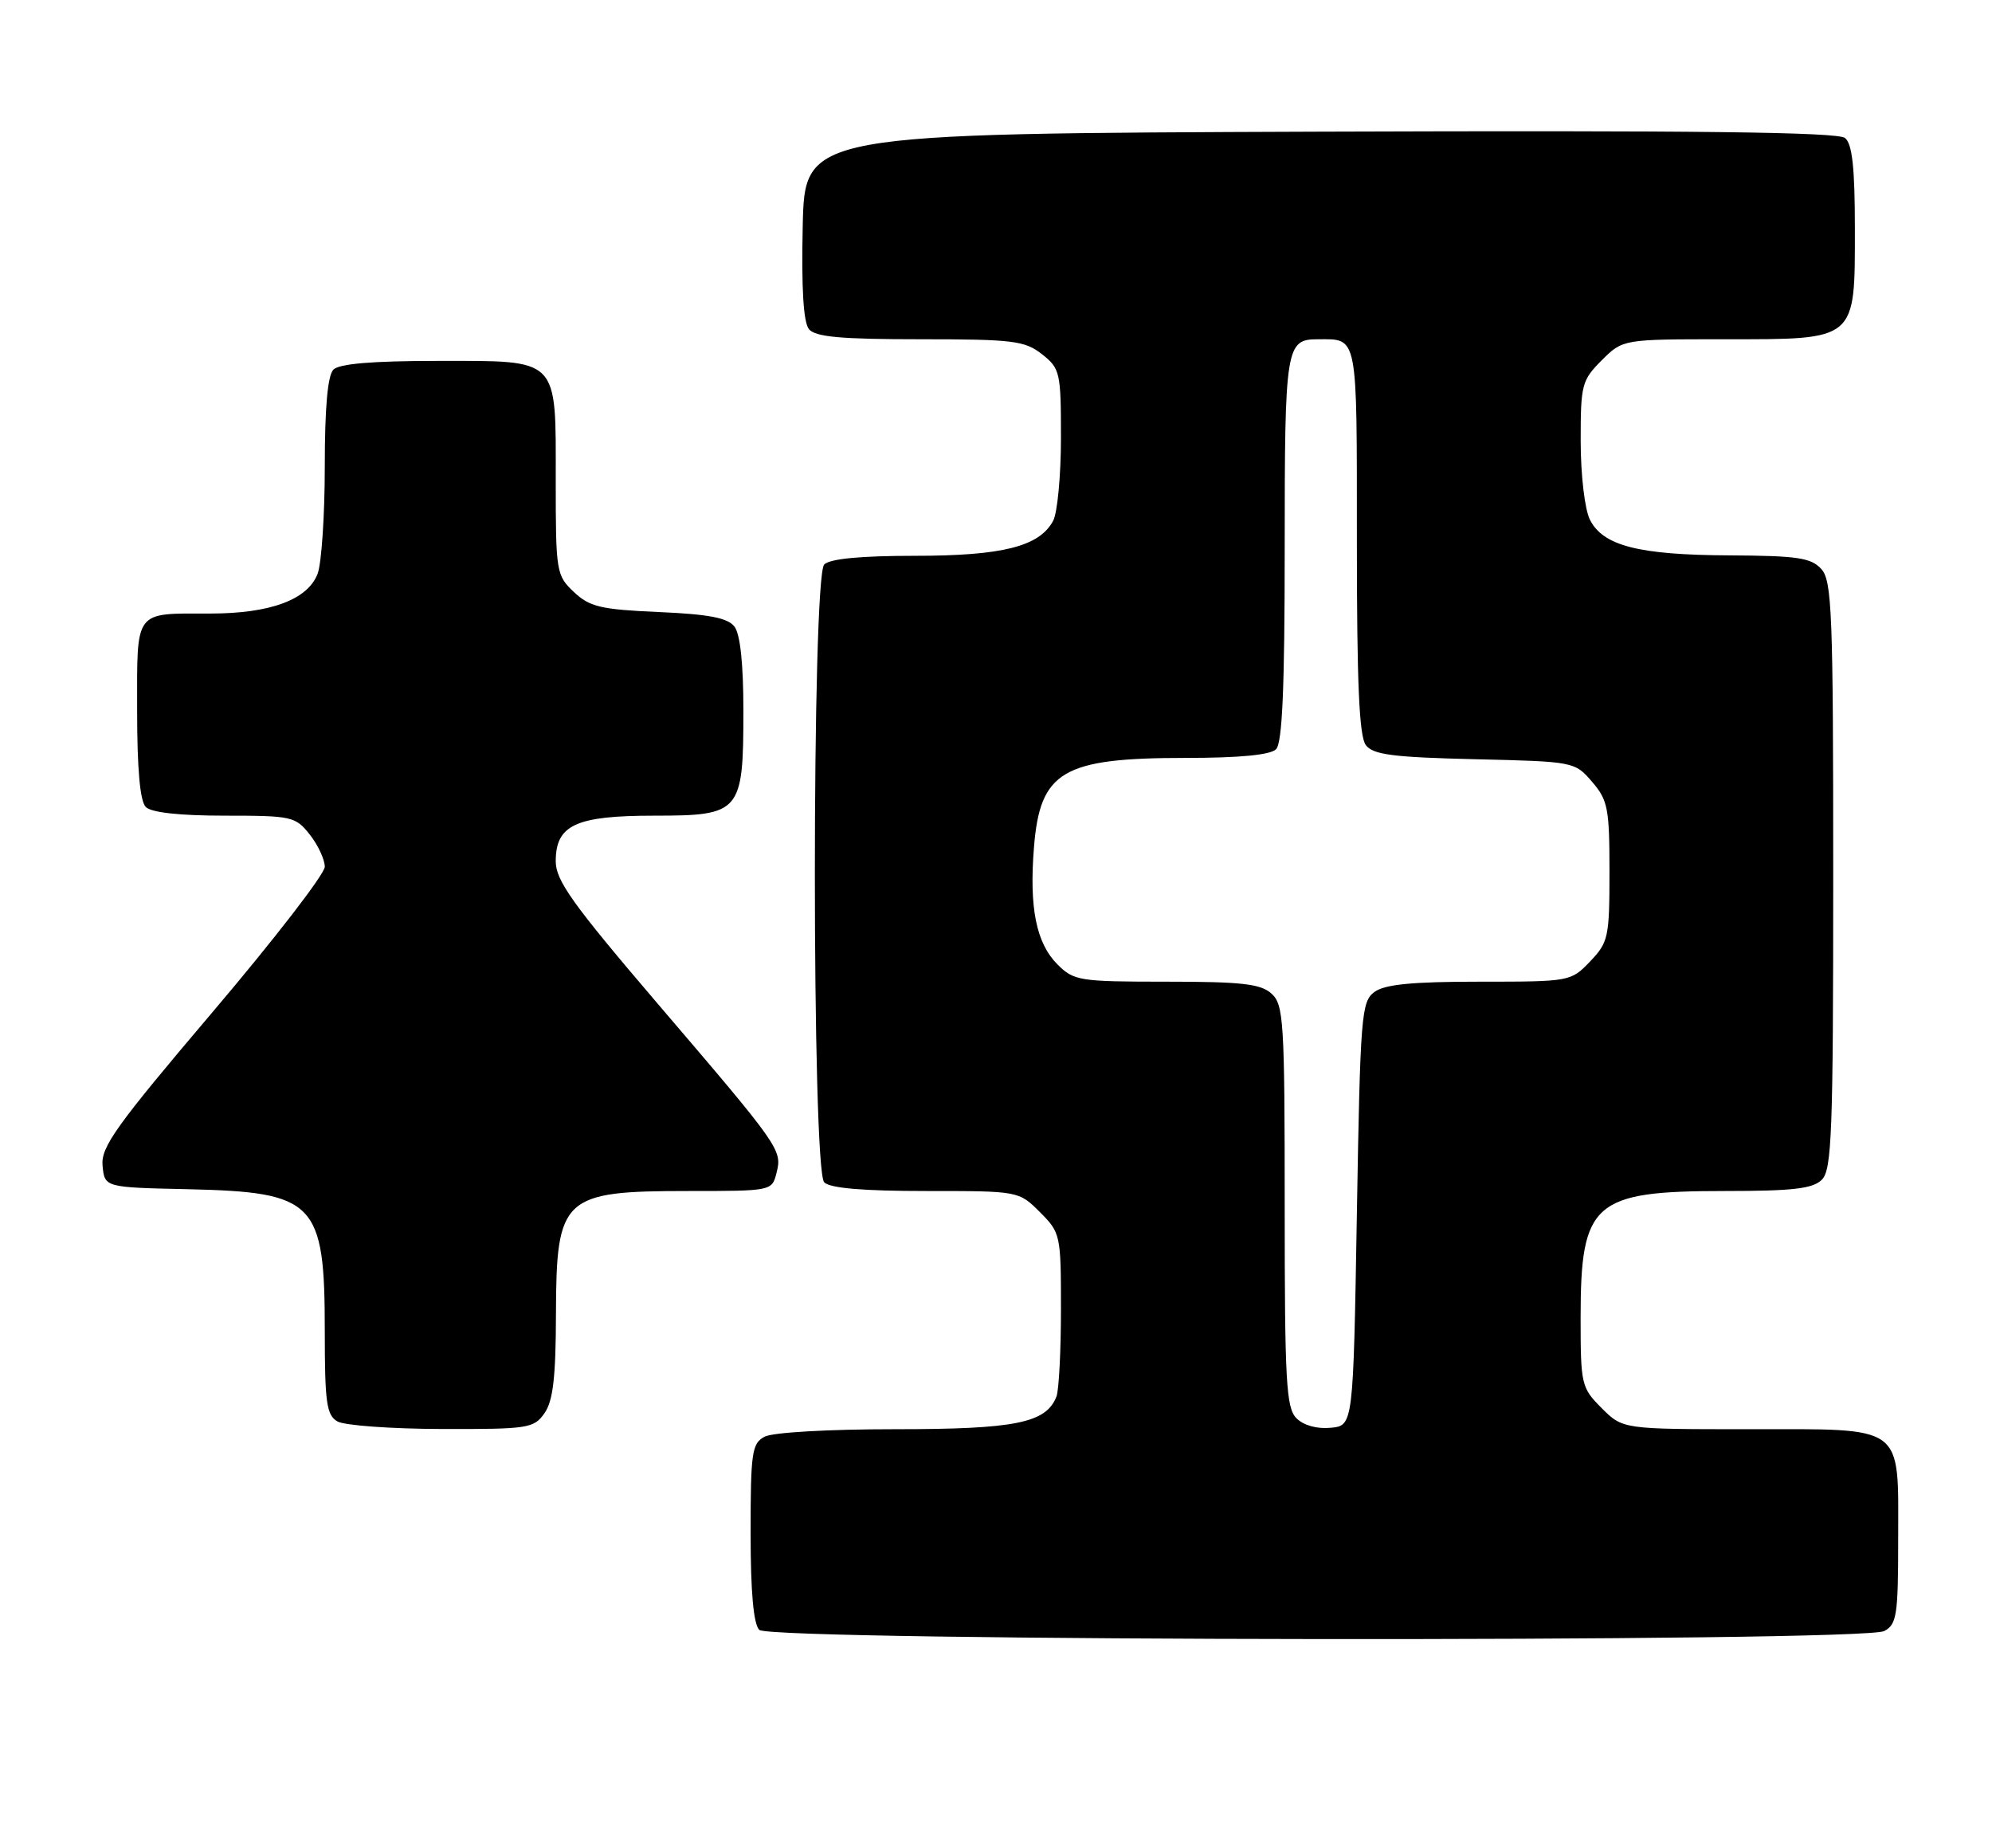 <?xml version="1.0" encoding="UTF-8" standalone="no"?>
<!DOCTYPE svg PUBLIC "-//W3C//DTD SVG 1.1//EN" "http://www.w3.org/Graphics/SVG/1.1/DTD/svg11.dtd" >
<svg xmlns="http://www.w3.org/2000/svg" xmlns:xlink="http://www.w3.org/1999/xlink" version="1.1" viewBox="0 0 276 256">
 <g >
 <path fill="currentColor"
d=" M 261.07 225.96 C 262.81 225.03 263.00 223.77 263.00 213.29 C 263.00 197.17 264.12 198.00 242.27 198.00 C 224.85 198.00 224.85 198.00 221.92 195.08 C 219.10 192.25 219.00 191.83 219.00 182.53 C 219.00 166.55 220.77 165.00 238.98 165.00 C 248.44 165.00 251.18 164.68 252.43 163.43 C 253.81 162.05 254.00 156.83 254.00 121.26 C 254.00 84.88 253.83 80.47 252.35 78.83 C 250.94 77.27 249.03 76.99 239.60 76.94 C 227.04 76.88 222.12 75.62 220.29 72.00 C 219.58 70.59 219.02 65.86 219.01 61.17 C 219.00 53.29 219.16 52.69 221.92 49.92 C 224.85 47.00 224.85 47.00 238.92 47.00 C 257.37 47.00 257.00 47.31 257.00 31.62 C 257.00 23.25 256.64 19.95 255.64 19.12 C 254.65 18.29 234.80 18.06 182.89 18.24 C 111.50 18.50 111.50 18.50 111.22 31.36 C 111.03 39.99 111.32 44.68 112.09 45.61 C 112.98 46.68 116.55 47.00 127.49 47.00 C 140.38 47.00 141.98 47.20 144.37 49.07 C 146.88 51.05 147.00 51.57 147.00 60.64 C 147.00 65.86 146.51 71.04 145.92 72.15 C 144.01 75.71 138.92 77.00 126.73 77.00 C 119.25 77.00 114.99 77.41 114.20 78.20 C 112.47 79.93 112.47 162.07 114.20 163.80 C 115.01 164.61 119.59 165.00 128.28 165.00 C 141.15 165.00 141.15 165.00 144.08 167.92 C 146.94 170.78 147.00 171.07 147.00 181.34 C 147.00 187.11 146.72 192.56 146.38 193.46 C 144.97 197.14 140.72 198.00 123.98 198.00 C 114.79 198.00 107.04 198.44 105.93 199.04 C 104.18 199.97 104.00 201.23 104.00 212.34 C 104.00 220.54 104.40 225.00 105.20 225.80 C 106.79 227.39 258.11 227.55 261.07 225.96 Z  M 75.44 195.78 C 76.63 194.09 77.01 190.80 77.03 182.03 C 77.08 165.80 77.93 165.00 95.42 165.00 C 106.91 165.00 106.96 164.99 107.59 162.49 C 108.39 159.30 108.17 158.98 91.09 139.01 C 79.33 125.25 77.00 121.99 77.00 119.32 C 77.00 114.28 79.78 113.00 90.67 113.00 C 102.62 113.00 103.00 112.55 103.00 98.47 C 103.00 91.92 102.56 87.82 101.75 86.79 C 100.81 85.59 98.18 85.09 91.27 84.79 C 83.25 84.44 81.71 84.08 79.52 82.02 C 77.08 79.72 77.00 79.25 77.00 66.65 C 77.00 49.35 77.64 50.00 60.55 50.00 C 51.65 50.00 47.01 50.39 46.20 51.20 C 45.40 52.00 45.00 56.45 45.00 64.63 C 45.00 71.36 44.55 78.05 44.01 79.48 C 42.64 83.08 37.46 85.00 29.11 85.00 C 18.50 85.00 19.00 84.34 19.00 98.41 C 19.00 106.56 19.40 111.00 20.20 111.80 C 20.97 112.57 24.89 113.00 31.13 113.00 C 40.45 113.00 40.94 113.11 42.93 115.63 C 44.07 117.08 45.00 119.09 45.00 120.08 C 45.00 121.08 38.01 130.13 29.46 140.20 C 16.03 156.02 13.96 158.91 14.21 161.50 C 14.50 164.50 14.50 164.50 26.00 164.75 C 43.71 165.15 45.00 166.48 45.00 184.40 C 45.00 194.30 45.24 196.04 46.75 196.92 C 47.71 197.48 54.21 197.95 61.19 197.97 C 73.19 198.00 73.97 197.88 75.44 195.78 Z  M 179.63 196.48 C 178.20 195.06 178.00 191.39 178.00 167.08 C 178.00 141.45 177.86 139.18 176.17 137.65 C 174.67 136.30 172.06 136.00 161.63 136.00 C 149.55 136.00 148.79 135.88 146.52 133.61 C 143.57 130.66 142.59 125.76 143.26 117.39 C 144.10 106.83 147.21 105.00 164.27 105.00 C 171.75 105.00 176.01 104.59 176.80 103.80 C 177.67 102.93 178.00 95.36 178.00 76.00 C 178.00 47.93 178.15 47.00 182.62 47.00 C 188.19 47.00 188.00 46.03 188.00 74.92 C 188.00 94.75 188.32 102.03 189.25 103.24 C 190.27 104.56 193.03 104.91 204.34 105.18 C 218.09 105.50 218.19 105.52 220.59 108.31 C 222.78 110.85 223.00 112.00 223.00 120.75 C 223.00 129.85 222.85 130.55 220.31 133.20 C 217.65 135.98 217.53 136.00 205.00 136.00 C 195.69 136.00 191.87 136.37 190.44 137.42 C 188.62 138.75 188.47 140.60 188.00 168.17 C 187.50 197.50 187.50 197.50 184.38 197.80 C 182.48 197.99 180.61 197.47 179.63 196.48 Z "/>
</g>
</svg>